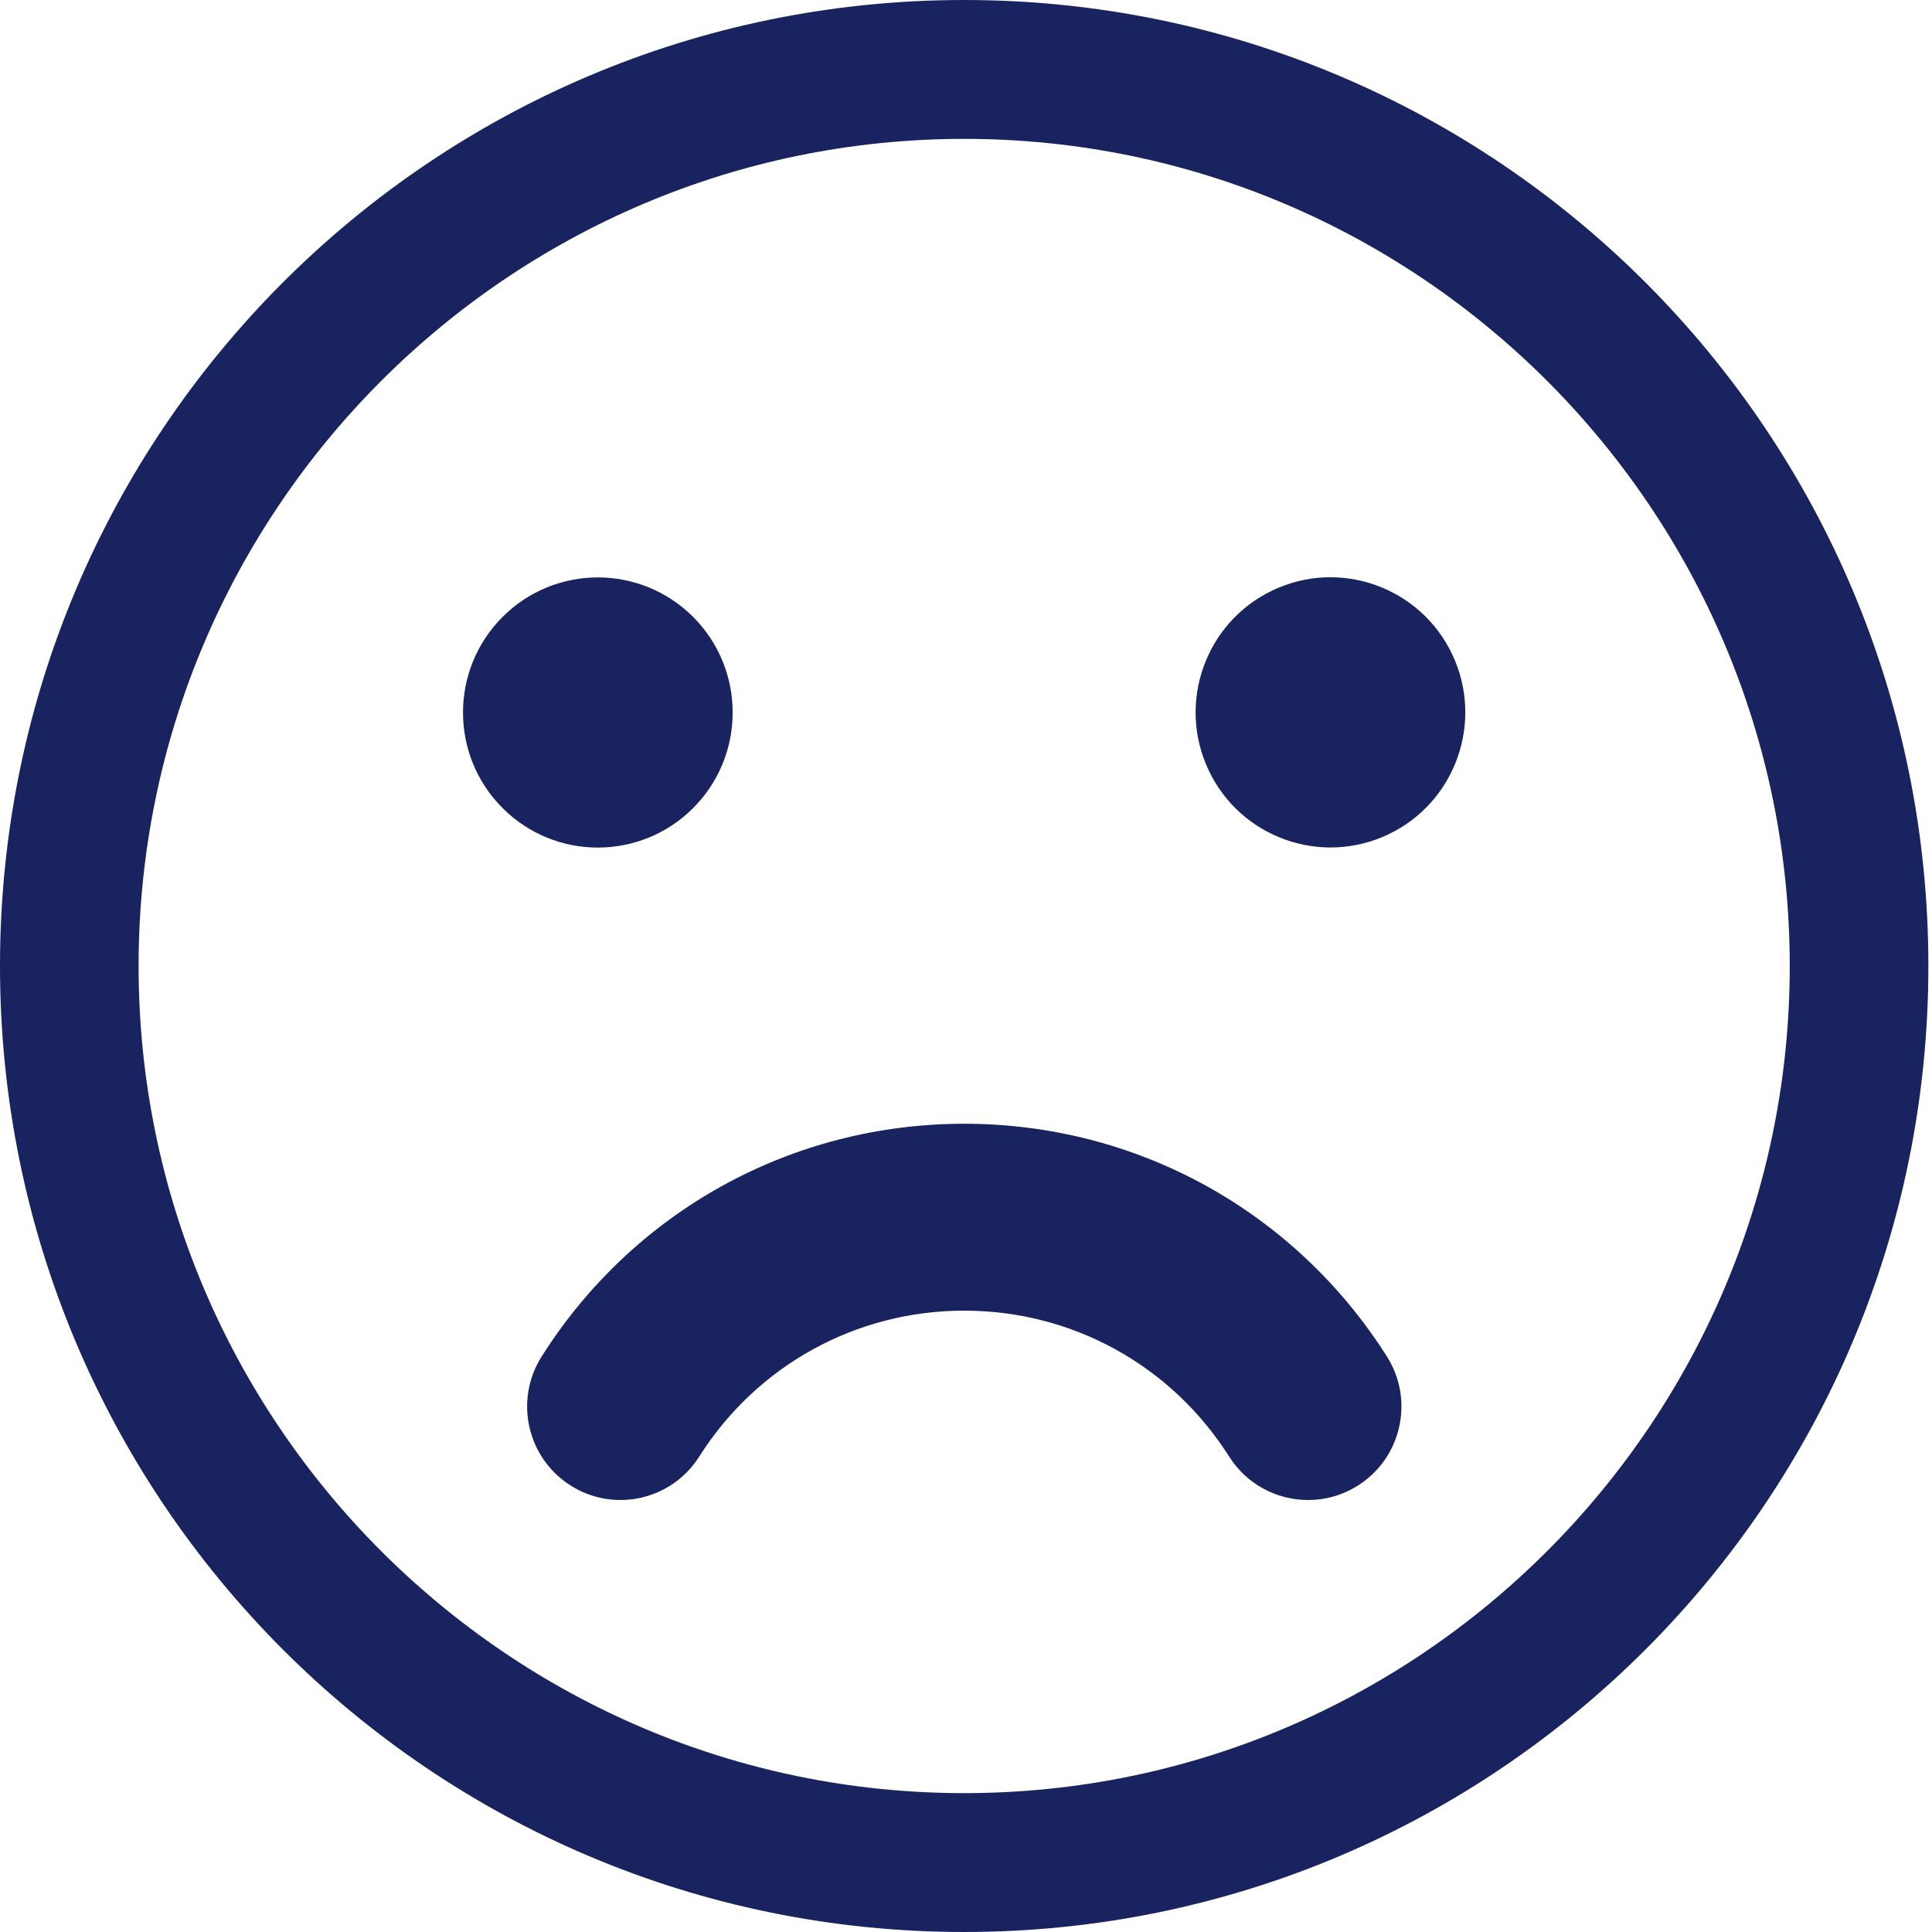 <svg width="49" height="49" viewBox="0 0 49 49" fill="none" xmlns="http://www.w3.org/2000/svg">
<path d="M24.454 0C10.948 0 0 10.969 0 24.5C0 38.031 10.948 49 24.454 49C37.96 49 48.908 38.031 48.908 24.5C48.908 10.969 37.96 0 24.454 0ZM24.454 45.478C12.907 45.478 3.515 36.066 3.515 24.5C3.515 12.934 12.909 3.522 24.454 3.522C35.998 3.522 45.392 12.934 45.392 24.5C45.392 36.066 35.998 45.478 24.454 45.478Z" fill="#182360"/>
<path d="M17.581 20.493C18.916 19.155 18.916 16.986 17.581 15.648C16.245 14.31 14.08 14.31 12.745 15.648C11.409 16.986 11.409 19.155 12.745 20.493C14.08 21.831 16.245 21.831 17.581 20.493Z" fill="#182360"/>
<path d="M35.209 21.163C36.915 20.352 37.642 18.309 36.833 16.599C36.024 14.89 33.985 14.161 32.278 14.972C30.572 15.783 29.845 17.826 30.654 19.535C31.463 21.245 33.502 21.973 35.209 21.163Z" fill="#182360"/>
<path d="M33.176 38.044C32.392 38.044 31.626 37.654 31.174 36.942C29.706 34.626 27.194 33.241 24.454 33.241C21.714 33.241 19.202 34.626 17.734 36.942C17.034 38.049 15.571 38.376 14.469 37.674C13.364 36.973 13.038 35.507 13.738 34.403C16.079 30.706 20.087 28.501 24.456 28.501C28.826 28.501 32.832 30.709 35.175 34.403C35.875 35.509 35.549 36.973 34.444 37.674C34.05 37.925 33.613 38.044 33.178 38.044H33.176Z" fill="#182360"/>
</svg>
